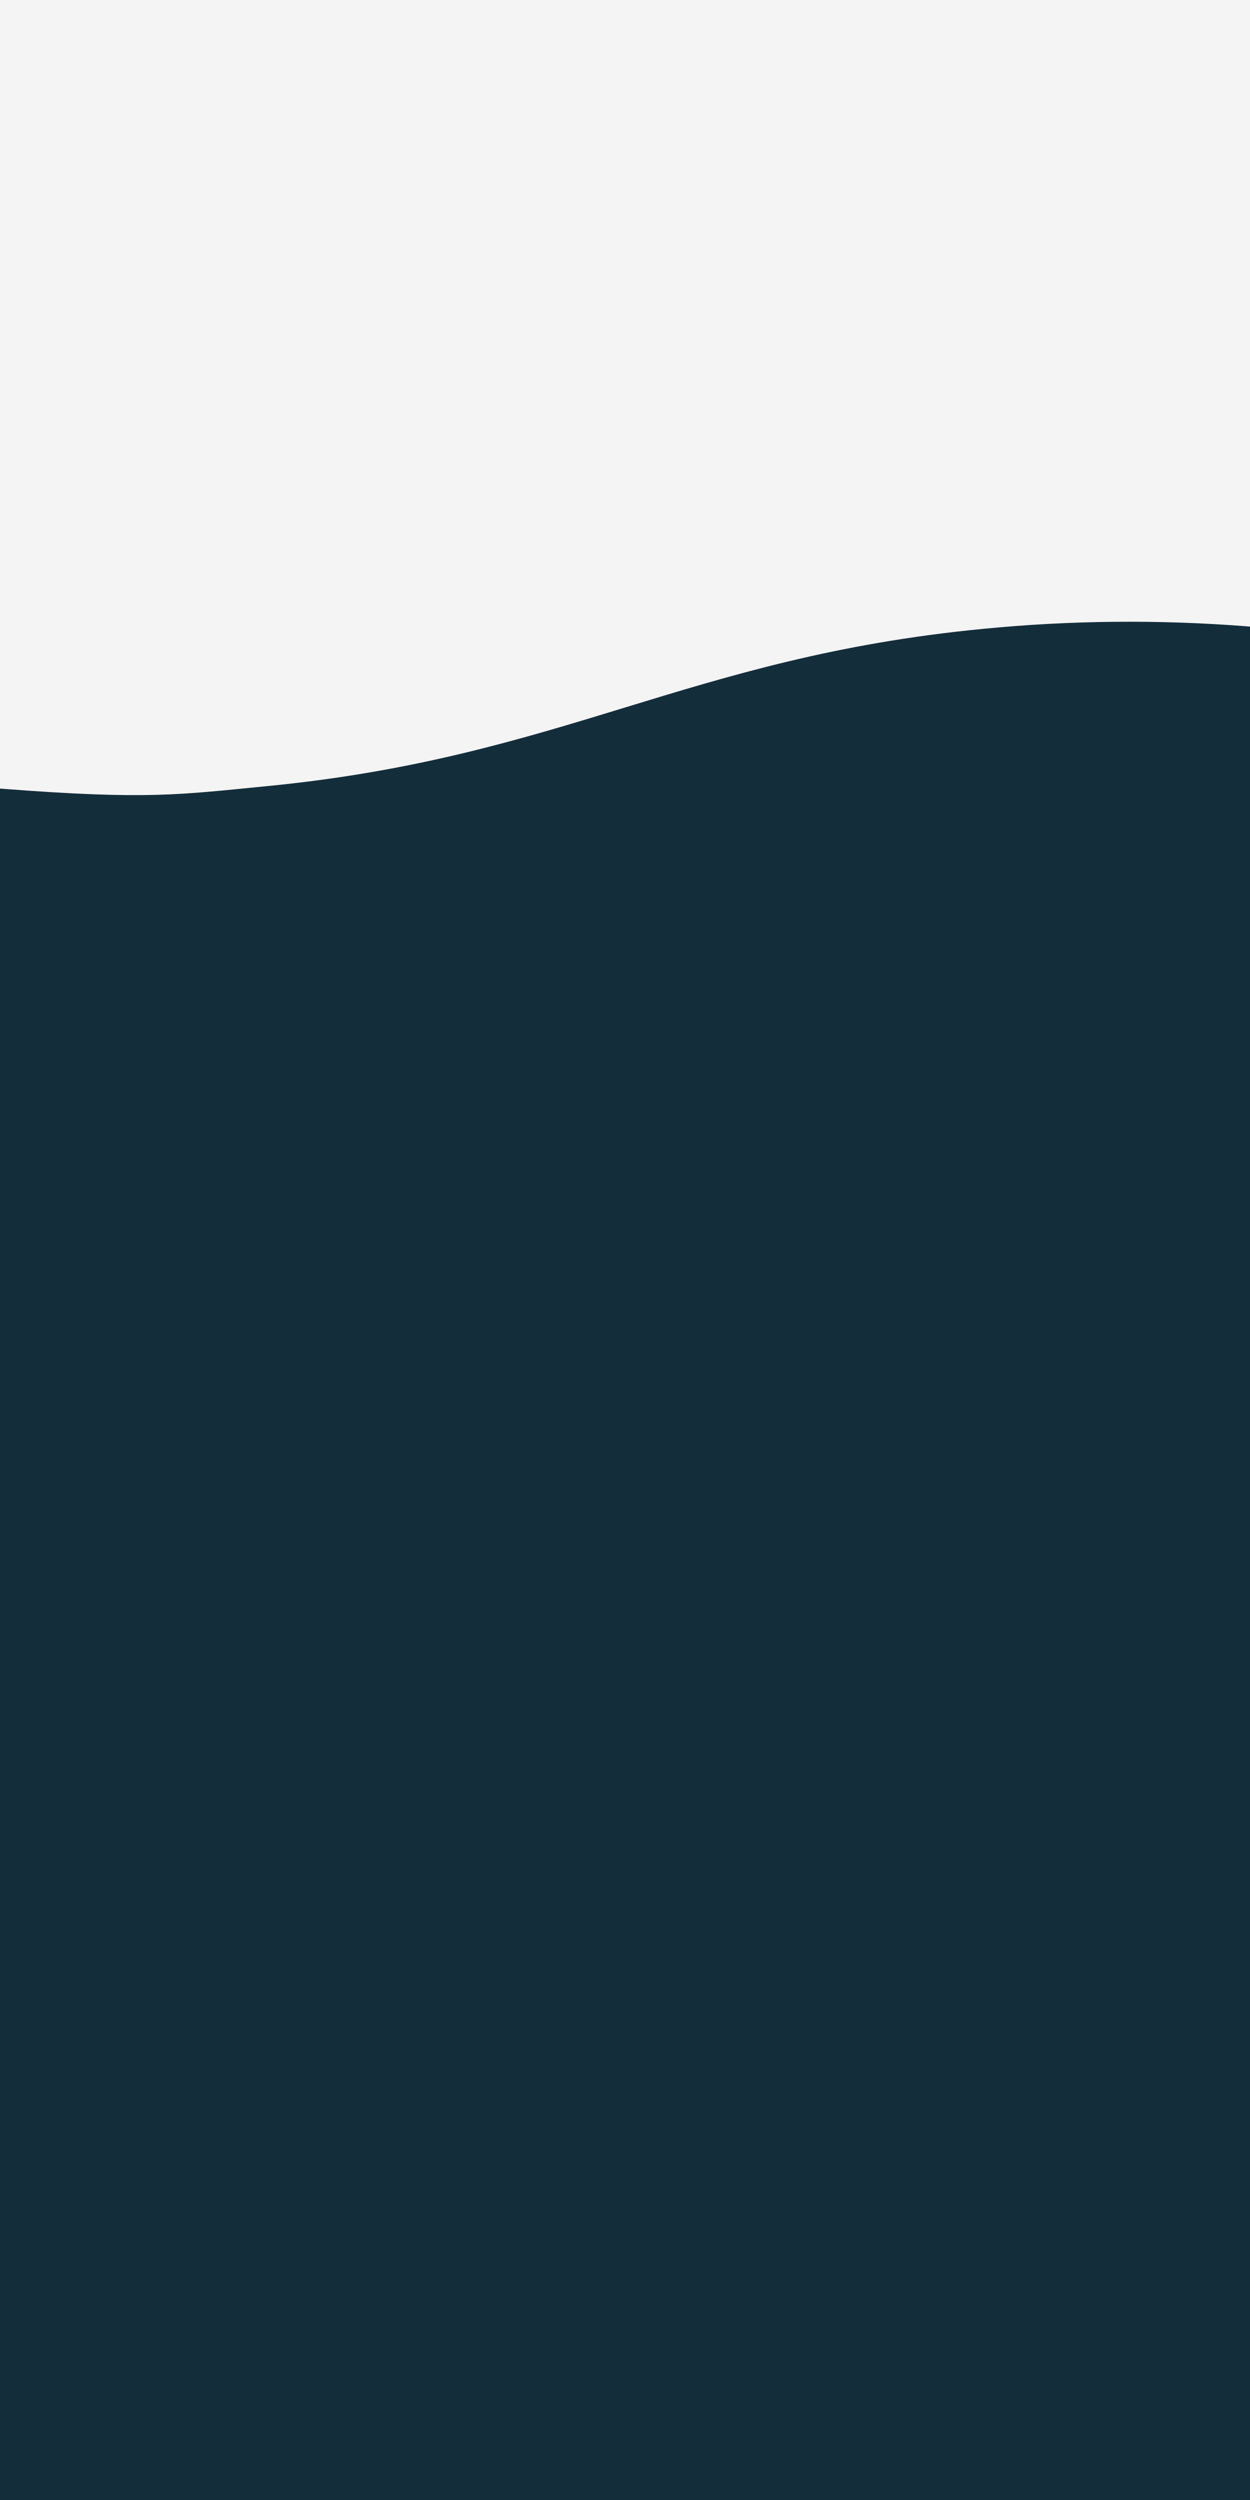 <?xml version="1.0" encoding="UTF-8"?>
<svg id="visual" xmlns="http://www.w3.org/2000/svg" version="1.1" viewBox="0 0 450 900">
  <rect x="0" y="0" width="450" height="900" fill="#808080" stroke="none"/>
  <defs>
    <style>
      .cls-1 {
        fill: #f4f4f4;
      }

      .cls-1, .cls-2 {
        stroke-width: 0px;
      }

      .cls-2 {
        fill: #132d3b;
      }
    </style>
  </defs>
  <rect class="cls-1" x="-161.5" y="-24.6" width="772.9" height="543.5"/>
  <path class="cls-2" d="M611.5,900H-161.5V249c54.7,19.2,108.5,30.8,161.6,34.9s64.3,2.2,96.1-.9c106.6-10.4,151.4-46.3,257.6-56.6,31.6-3.1,63.4-3.4,95.4-.9,53.4,4,107.5,15.7,162.2,34.9v639.6Z"/>
</svg>